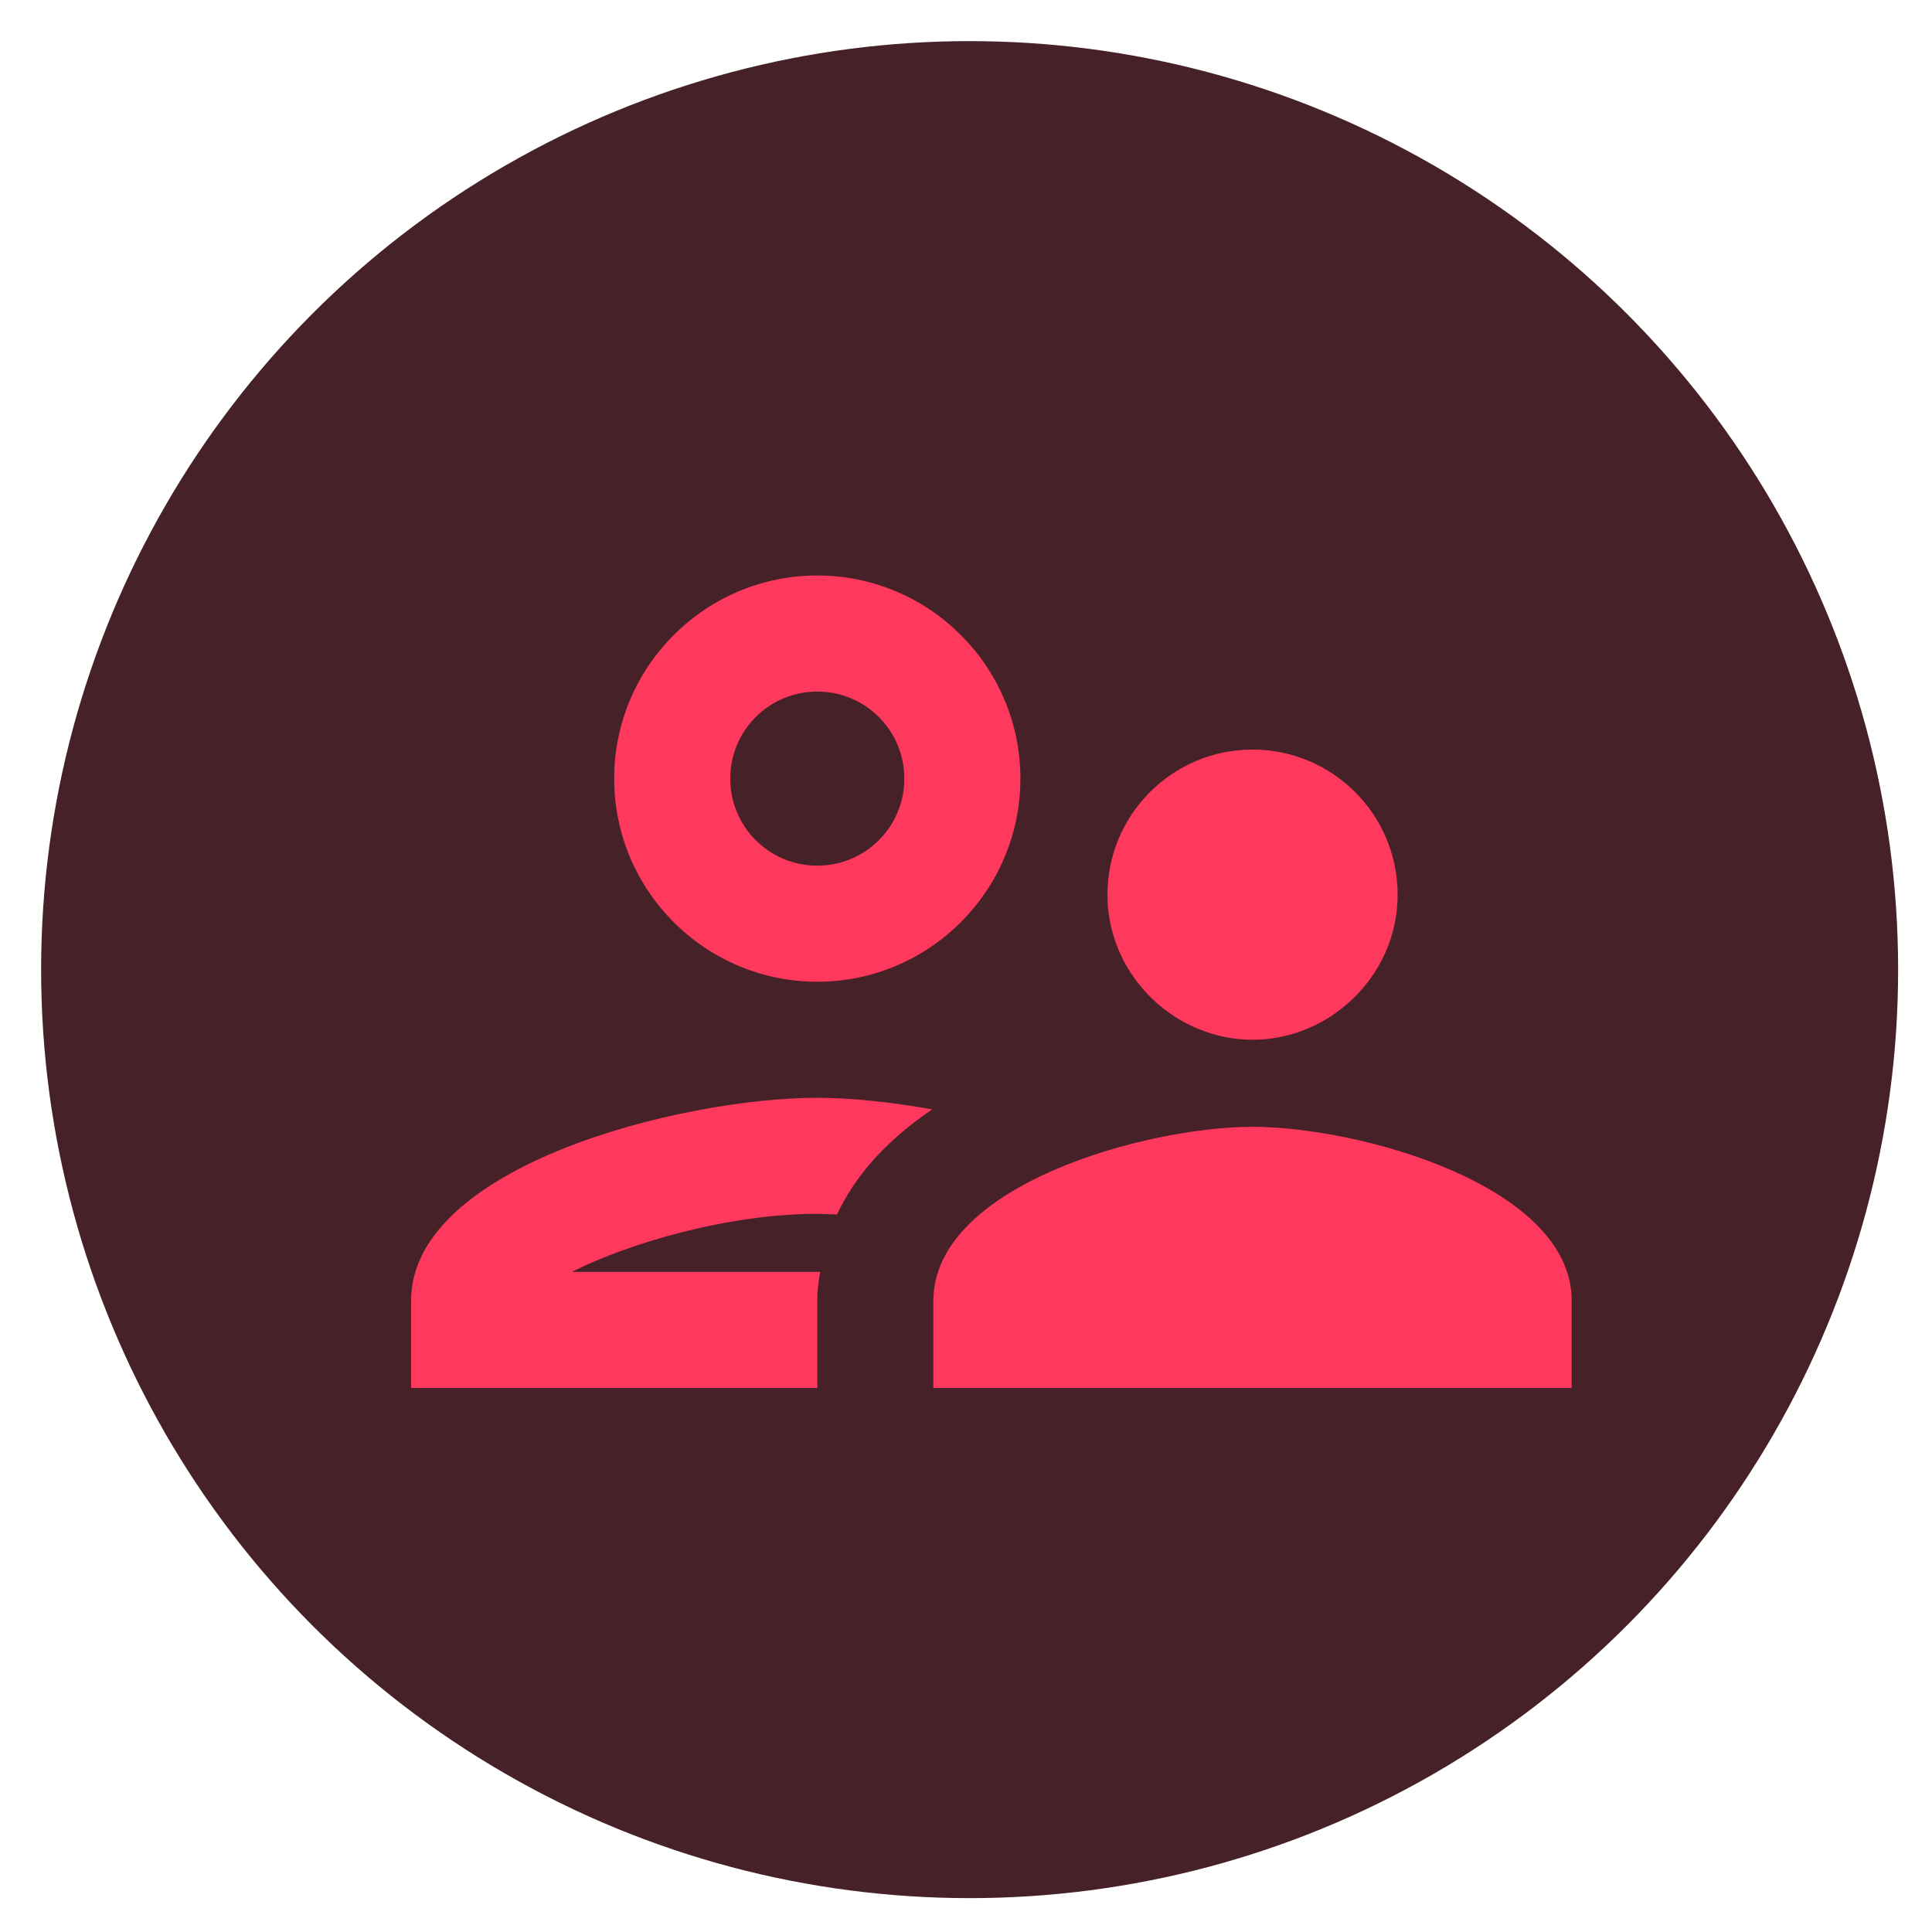 <svg width="64" height="64" viewBox="0 0 64 64" fill="none" xmlns="http://www.w3.org/2000/svg">
<circle cx="32.12" cy="32.12" r="30.758" fill="#462128"/>
<path d="M27.074 32.521C30.784 32.521 33.802 29.503 33.802 25.792C33.802 22.082 30.784 19.064 27.074 19.064C23.363 19.064 20.345 22.082 20.345 25.792C20.345 29.503 23.363 32.521 27.074 32.521ZM27.074 22.909C28.669 22.909 29.957 24.197 29.957 25.792C29.957 27.388 28.669 28.676 27.074 28.676C25.478 28.676 24.19 27.388 24.19 25.792C24.19 24.197 25.478 22.909 27.074 22.909ZM27.17 42.133H18.942C20.845 41.172 24.133 40.21 27.074 40.21C27.285 40.21 27.516 40.23 27.727 40.23C28.381 38.826 29.515 37.673 30.88 36.75C29.477 36.5 28.15 36.366 27.074 36.366C22.575 36.366 13.617 38.615 13.617 43.094V45.978H27.074V43.094C27.074 42.767 27.112 42.44 27.17 42.133ZM41.492 37.327C37.955 37.327 30.919 39.268 30.919 43.094V45.978H52.065V43.094C52.065 39.268 45.029 37.327 41.492 37.327ZM43.818 33.828C45.279 33.001 46.298 31.444 46.298 29.637C46.298 26.984 44.145 24.831 41.492 24.831C38.839 24.831 36.686 26.984 36.686 29.637C36.686 31.444 37.705 33.001 39.166 33.828C39.858 34.212 40.646 34.443 41.492 34.443C42.338 34.443 43.126 34.212 43.818 33.828Z" fill="#FF395D"/>
</svg>
